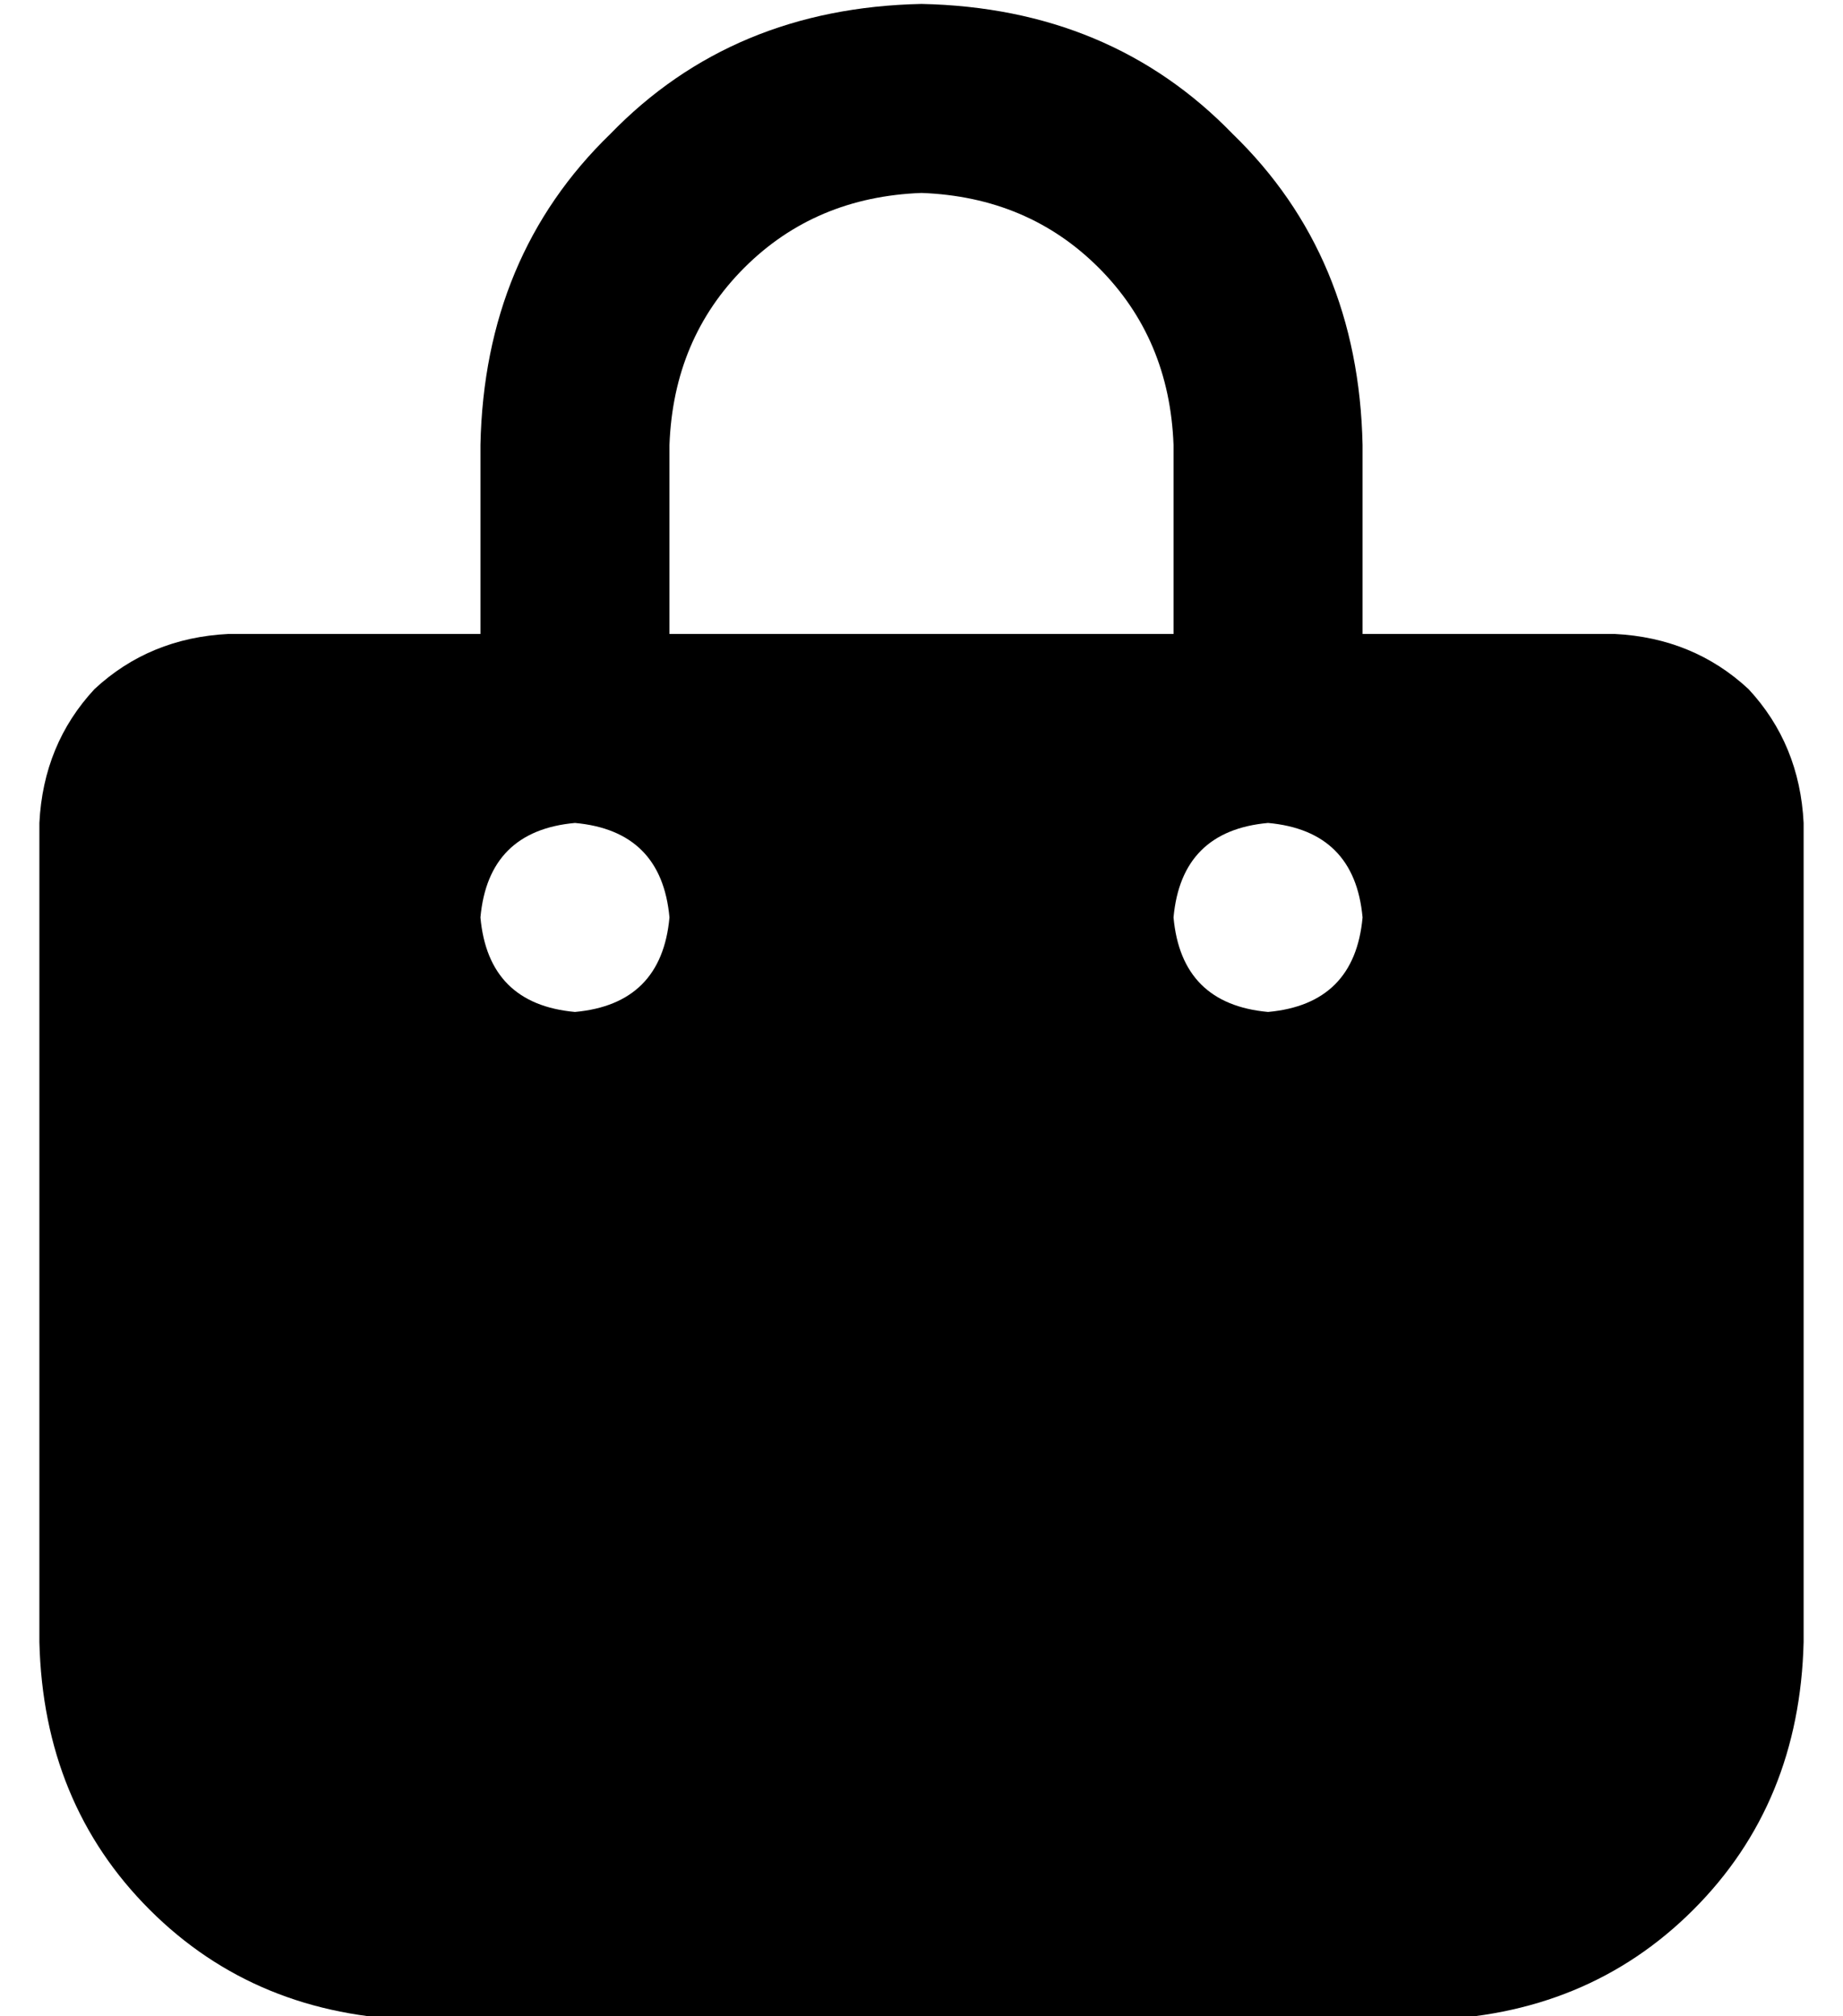 <?xml version="1.0" standalone="no"?>
<!DOCTYPE svg PUBLIC "-//W3C//DTD SVG 1.1//EN" "http://www.w3.org/Graphics/SVG/1.1/DTD/svg11.dtd" >
<svg xmlns="http://www.w3.org/2000/svg" xmlns:xlink="http://www.w3.org/1999/xlink" version="1.1" viewBox="-10 -40 468 512">
   <path fill="currentColor"
d="M160 73q1 -27 19 -45v0v0q18 -18 45 -19q27 1 45 19t19 45v48v0h-128v0v-48v0zM112 121h-64h64h-64q-20 1 -34 14q-13 14 -14 34v208v0q1 41 28 68t68 28h256v0q41 -1 68 -28t28 -68v-208v0q-1 -20 -14 -34q-14 -13 -34 -14h-64v0v-48v0q-1 -48 -33 -79q-31 -32 -79 -33
q-48 1 -79 33q-32 31 -33 79v48v0zM136 169q22 2 24 24q-2 22 -24 24q-22 -2 -24 -24q2 -22 24 -24v0zM288 193q2 -22 24 -24q22 2 24 24q-2 22 -24 24q-22 -2 -24 -24v0z" />
</svg>
